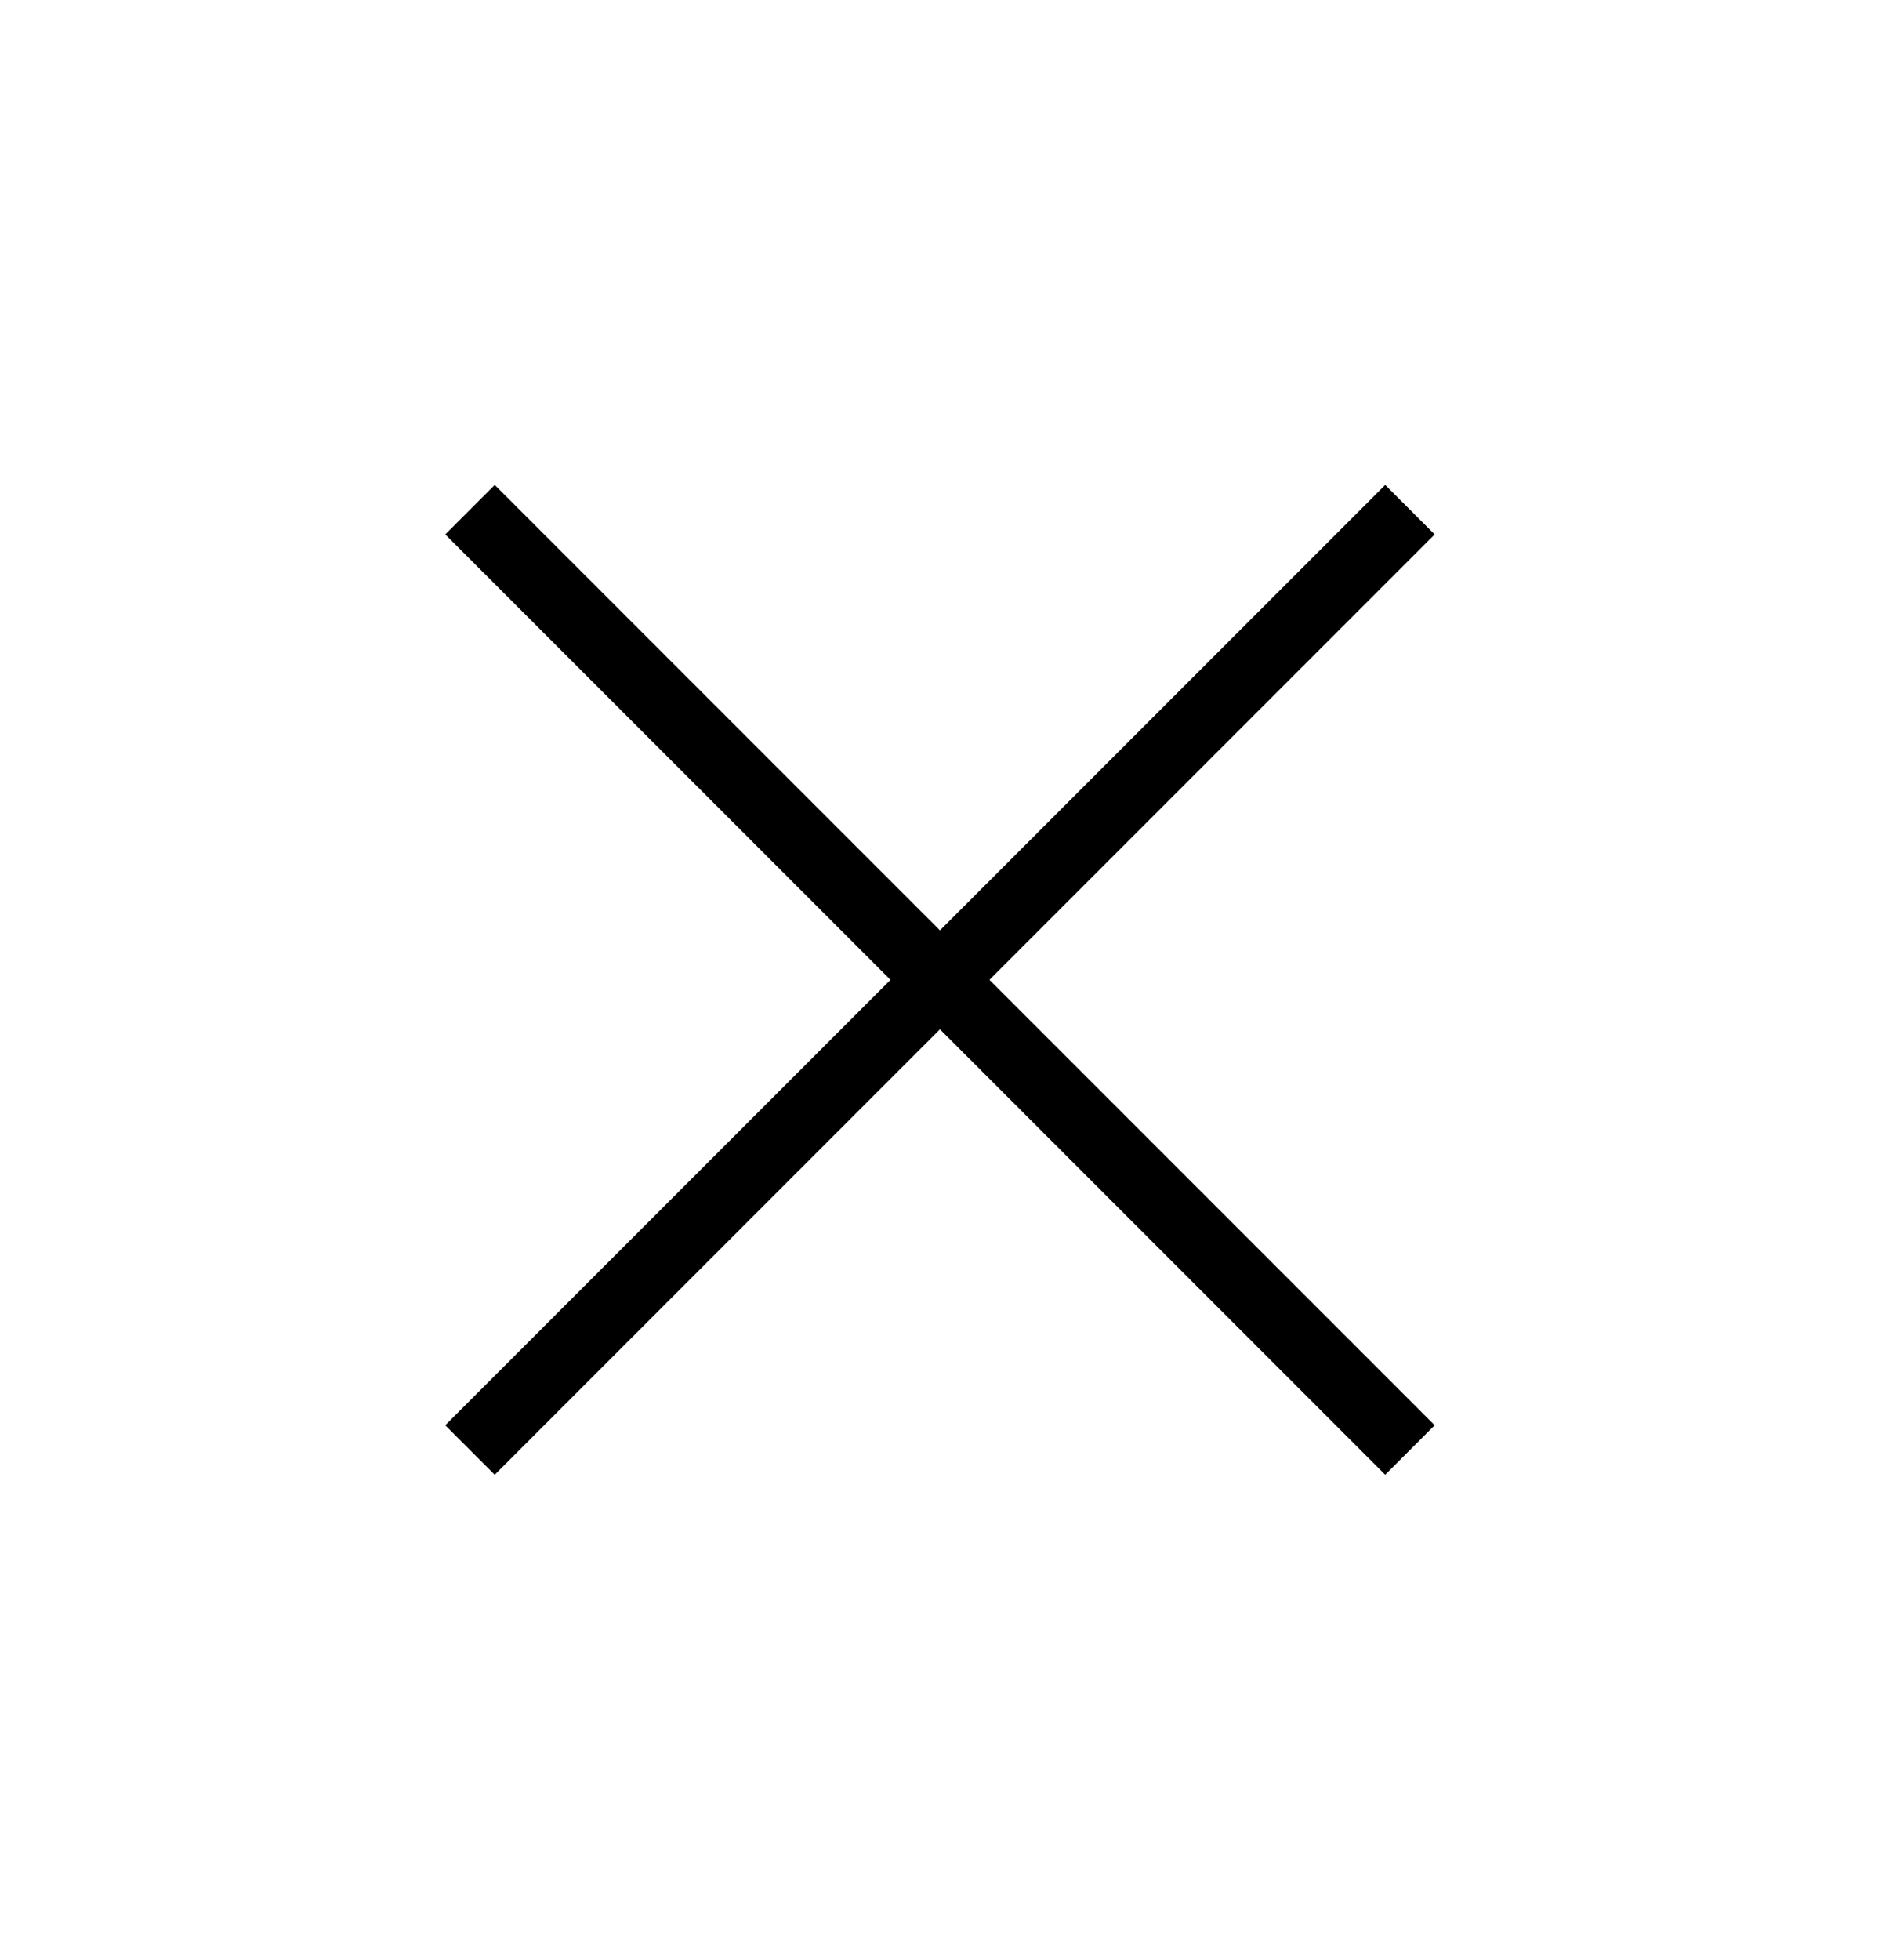 <svg width="27" height="28" viewBox="0 0 27 28" fill="none" xmlns="http://www.w3.org/2000/svg">
<rect x="6.364" y="20.364" width="19" height="1" transform="rotate(-45 6.364 20.364)" fill="black"/>
<rect x="19.799" y="21.071" width="19" height="1" transform="rotate(-135 19.799 21.071)" fill="black"/>
</svg>
